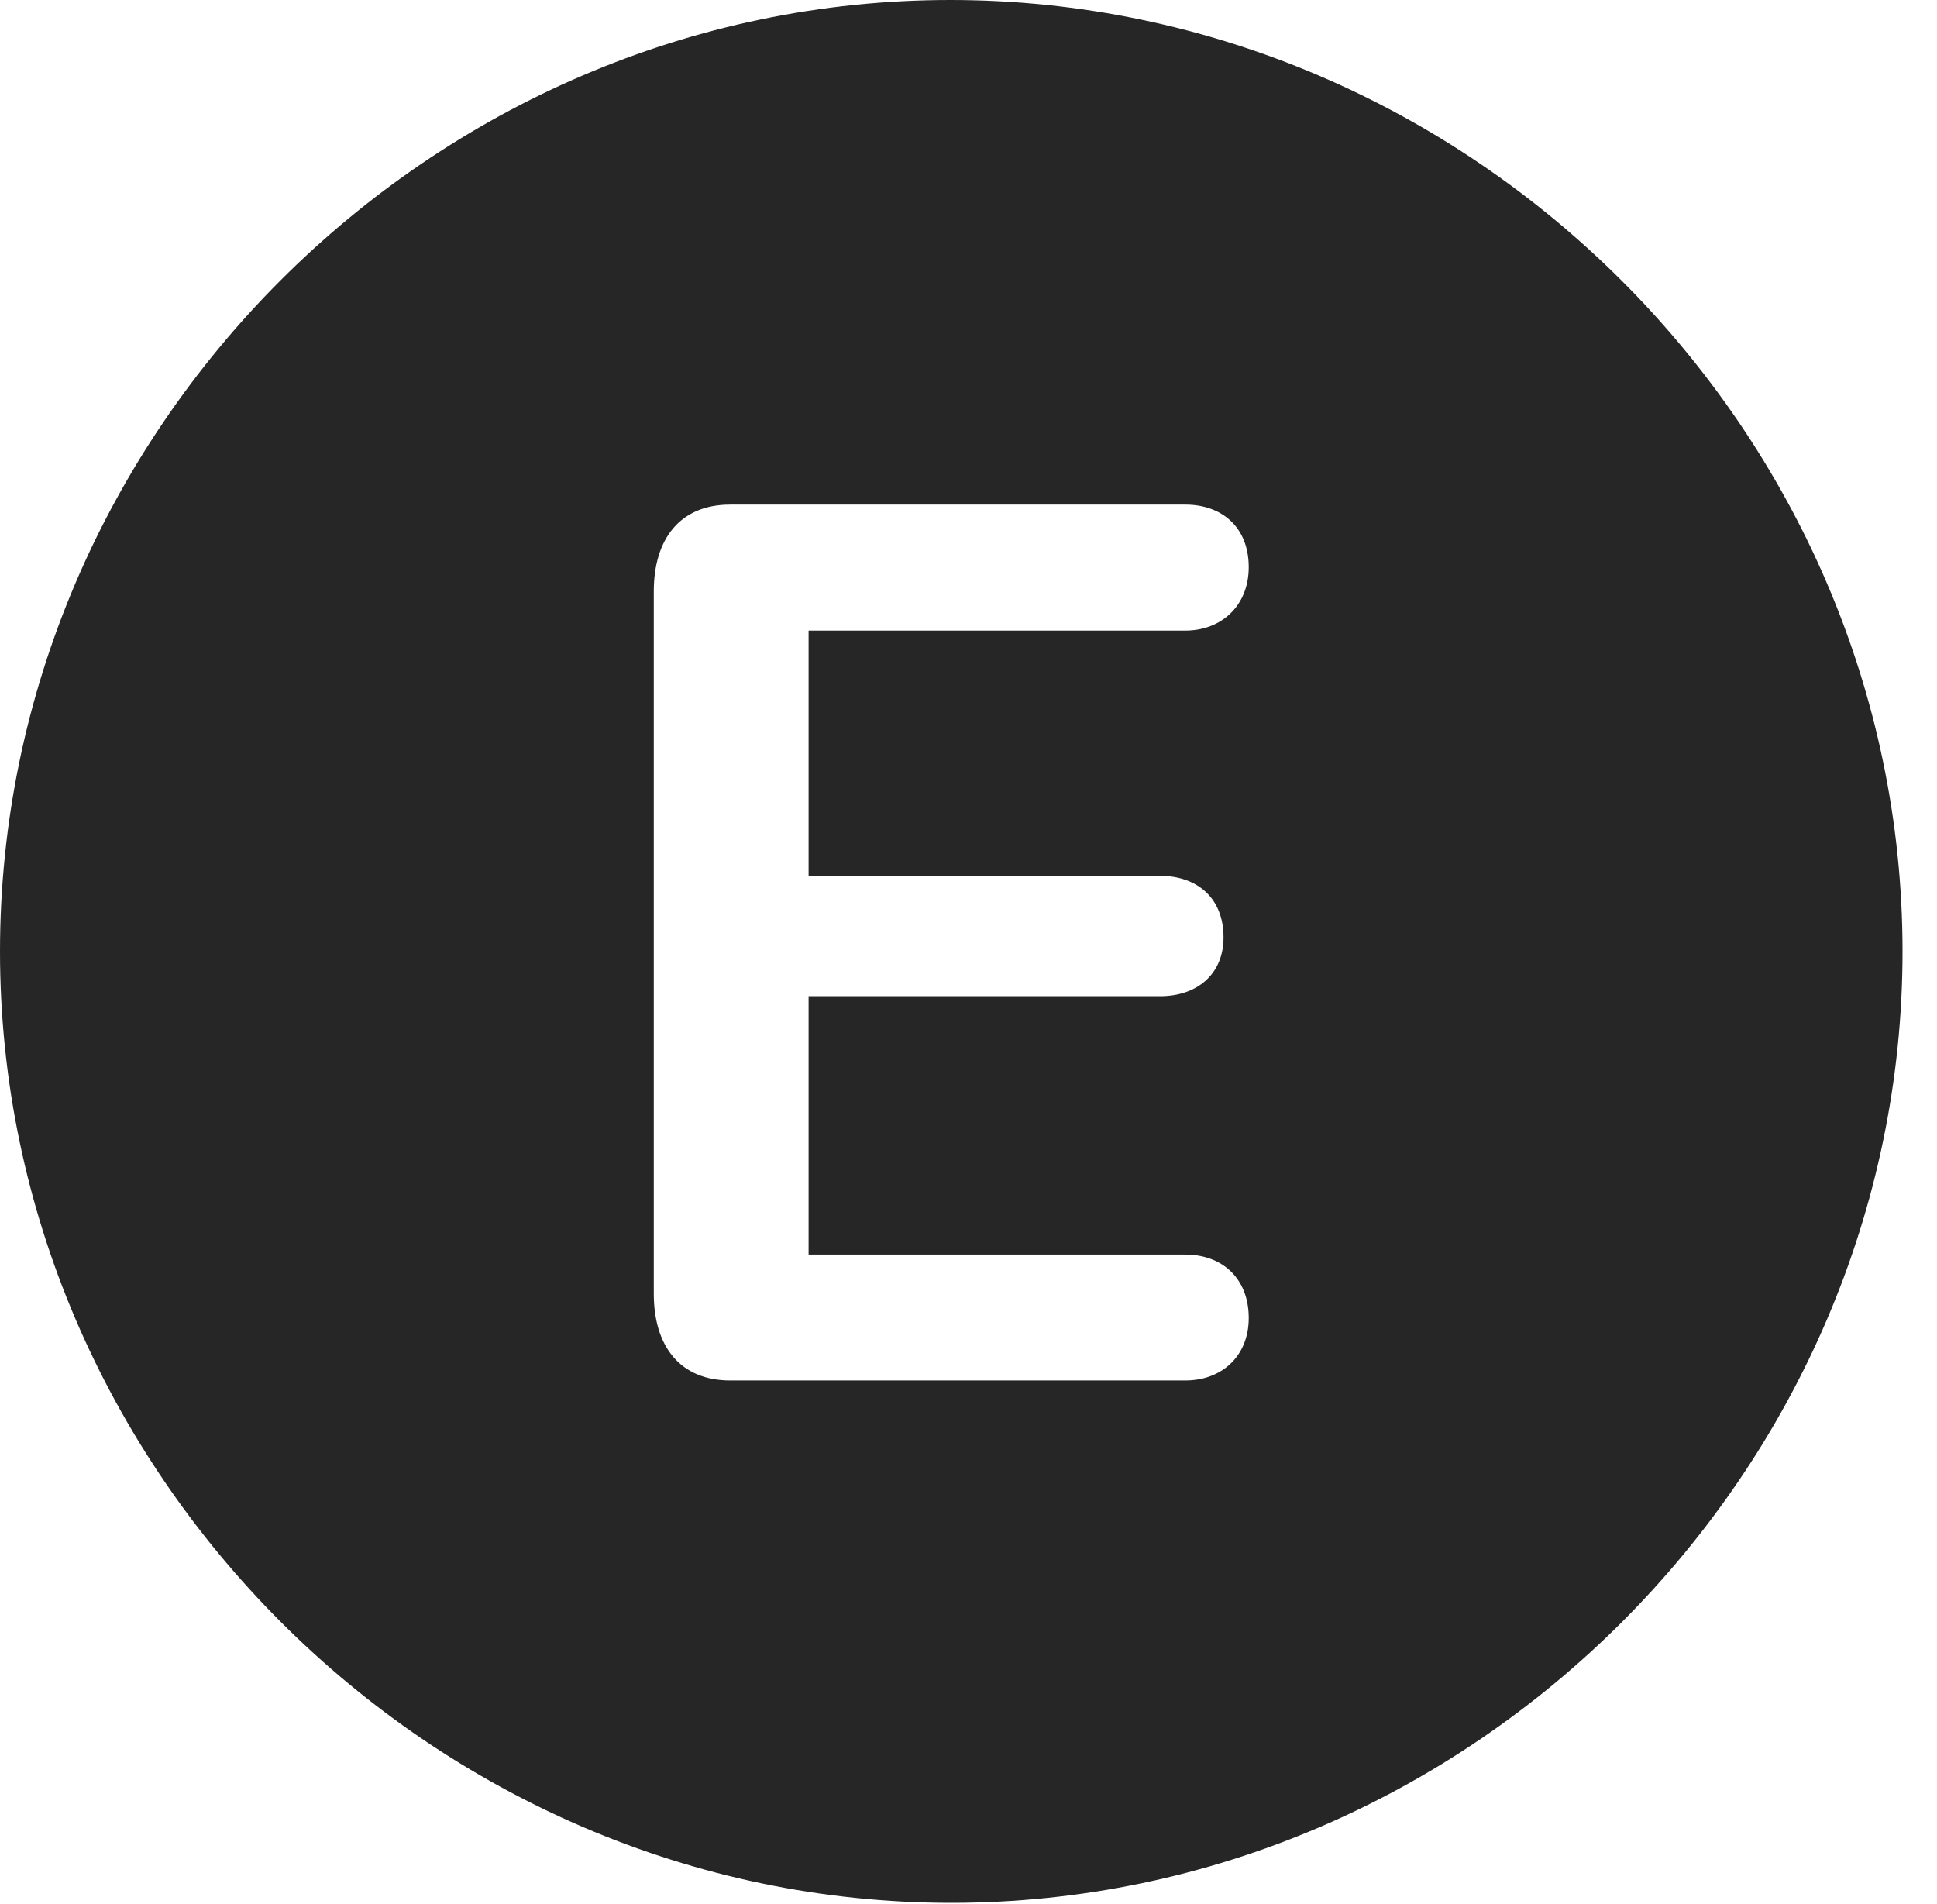 <?xml version="1.0" encoding="UTF-8"?>
<!--Generator: Apple Native CoreSVG 232.5-->
<!DOCTYPE svg
PUBLIC "-//W3C//DTD SVG 1.1//EN"
       "http://www.w3.org/Graphics/SVG/1.1/DTD/svg11.dtd">
<svg version="1.1" xmlns="http://www.w3.org/2000/svg" xmlns:xlink="http://www.w3.org/1999/xlink" width="20.283" height="19.932">
 <g>
  <rect height="19.932" opacity="0" width="20.283" x="0" y="0"/>
  <path d="M19.922 9.961C19.922 15.4 15.41 19.922 9.961 19.922C4.521 19.922 0 15.4 0 9.961C0 4.512 4.512 0 9.951 0C15.4 0 19.922 4.512 19.922 9.961ZM7.646 5.283C7.119 5.283 6.846 5.645 6.846 6.191L6.846 13.545C6.846 14.092 7.119 14.453 7.646 14.453L12.412 14.453C12.793 14.453 13.076 14.199 13.076 13.799C13.076 13.379 12.793 13.135 12.412 13.135L8.467 13.135L8.467 10.43L12.148 10.43C12.529 10.43 12.812 10.205 12.812 9.814C12.812 9.395 12.529 9.17 12.148 9.17L8.467 9.17L8.467 6.602L12.412 6.602C12.793 6.602 13.076 6.338 13.076 5.938C13.076 5.518 12.793 5.283 12.412 5.283Z" fill="#000000" fill-opacity="0.85"/>
 </g>
</svg>
